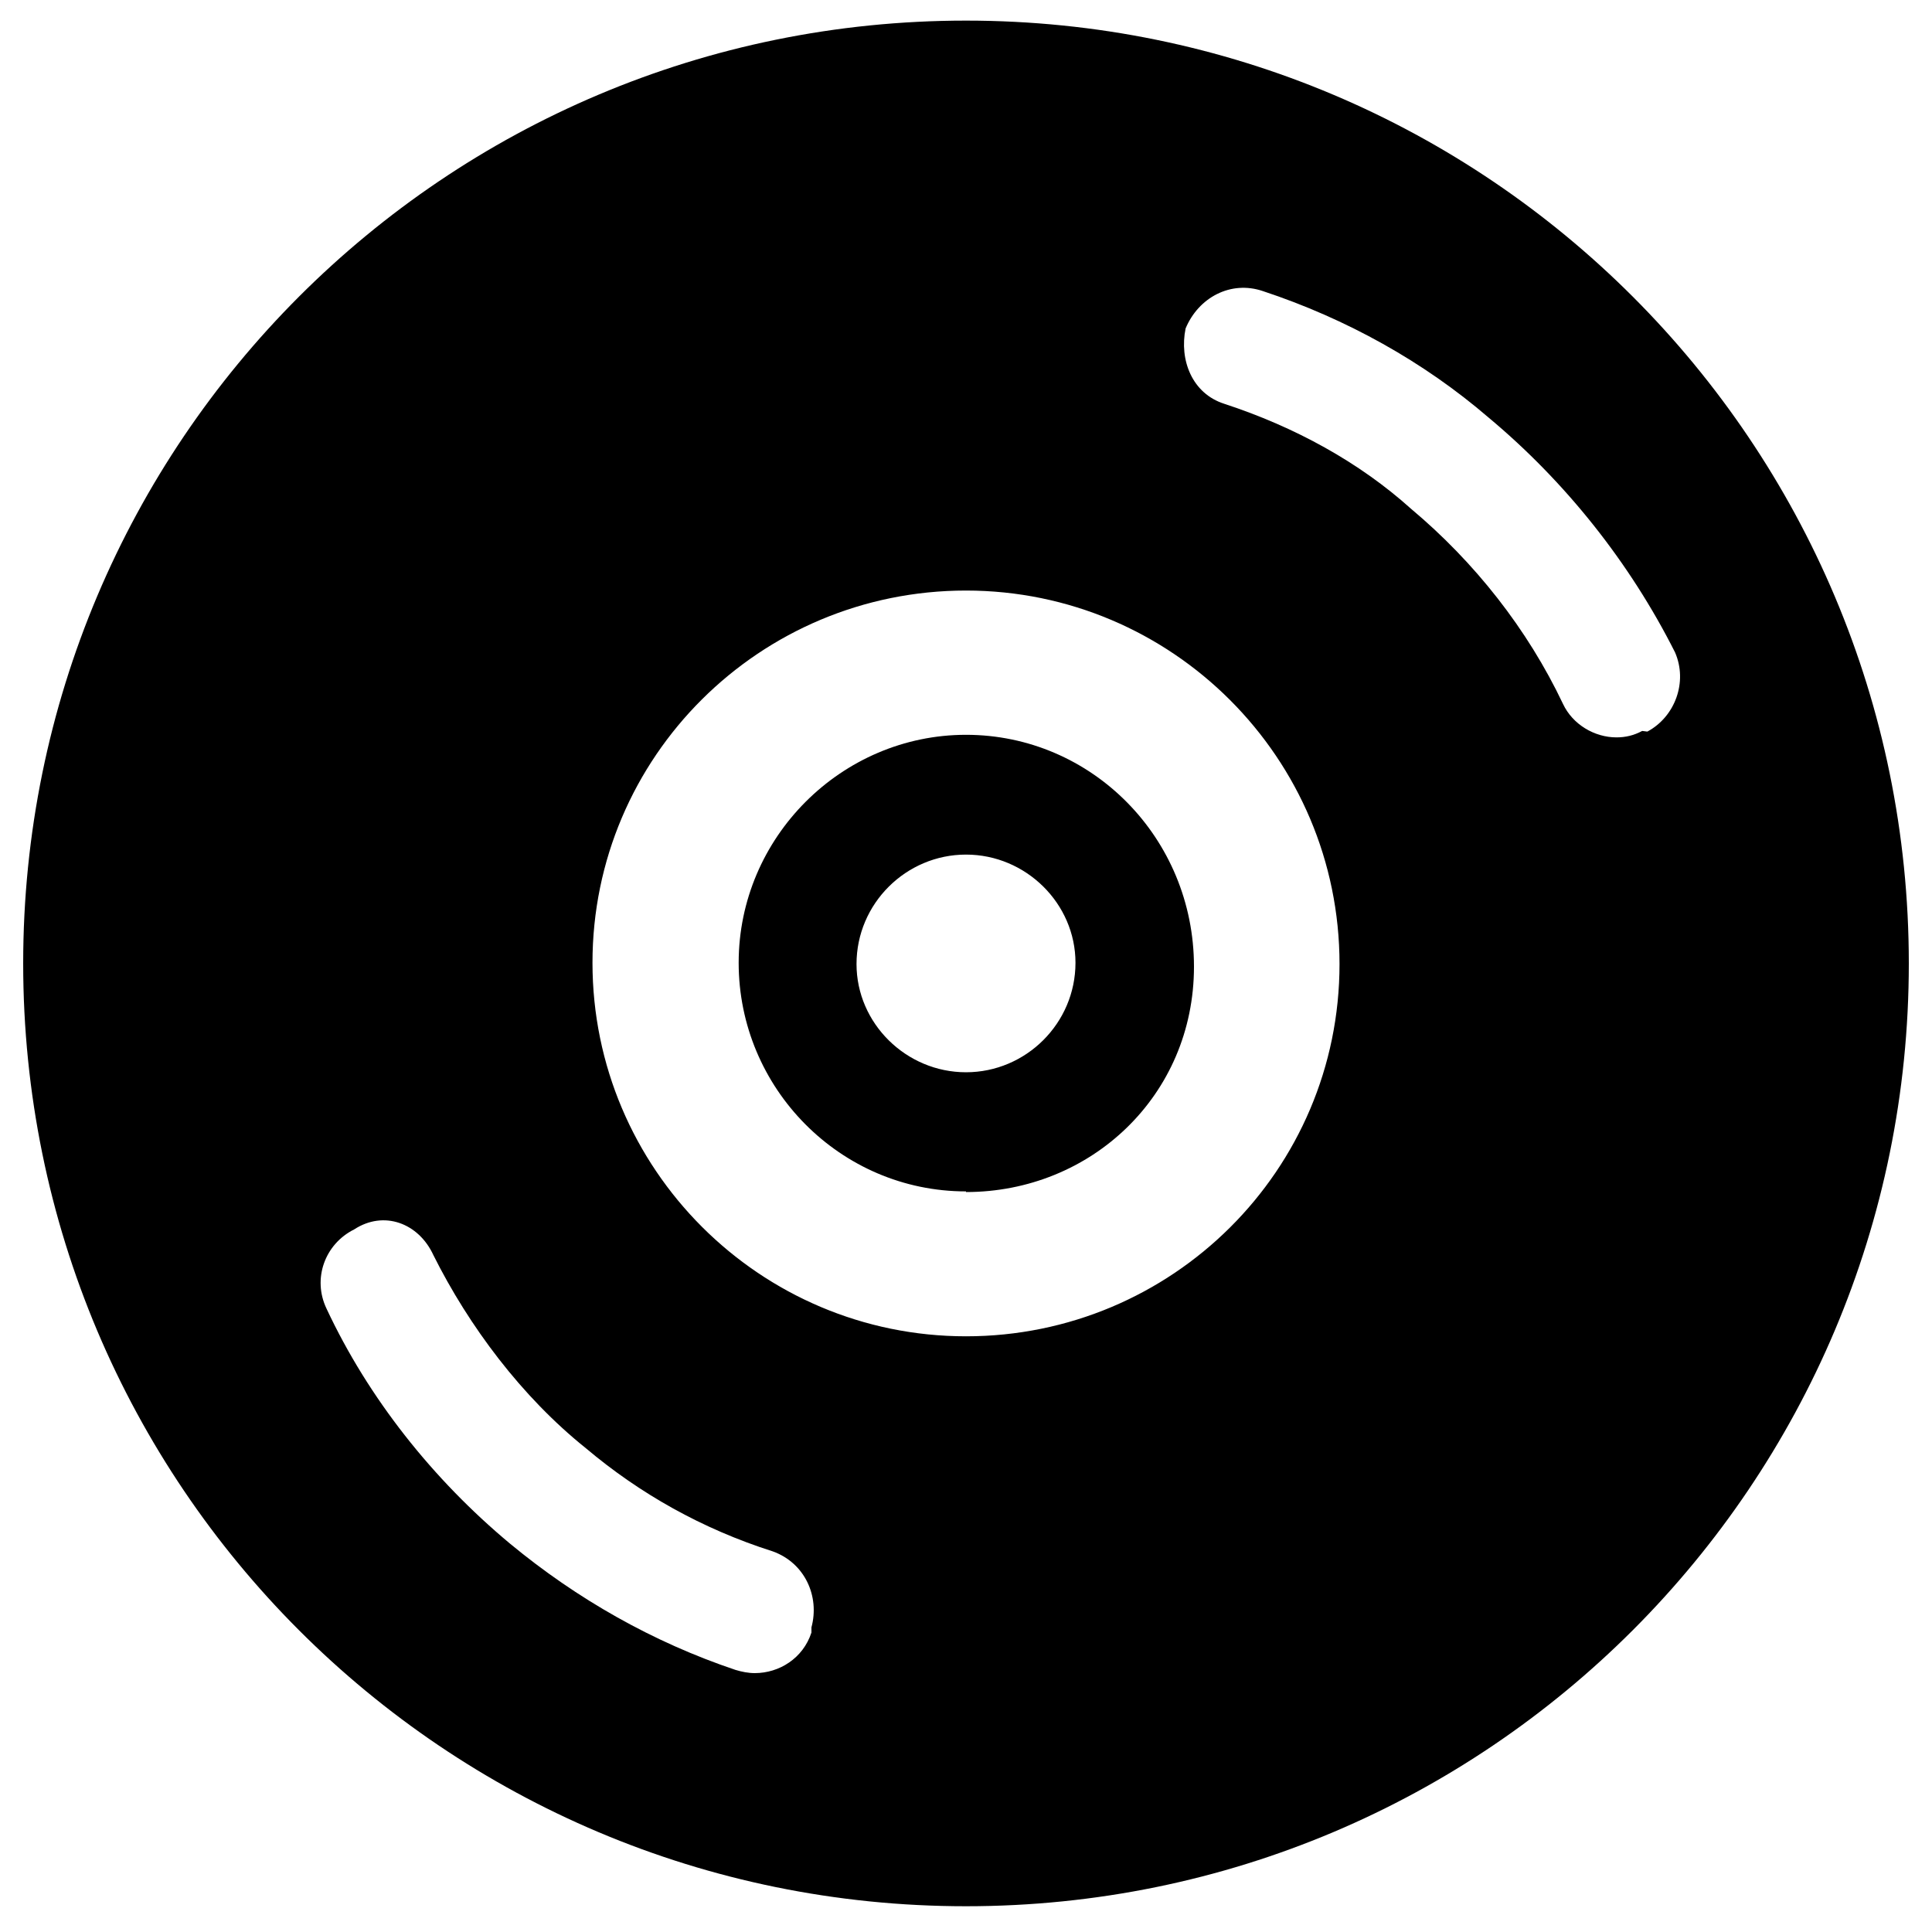 <svg xmlns="http://www.w3.org/2000/svg" viewBox="0 0 300 300">
  <path d="M150 185c-19.5 0-35.3-16-35.3-35.5s16-35.4 35.3-35.4c19.5 0 35.4 16 35.4 36s-16 35-35.4 35zm0-52.3c-9.3 0-17 7.6-17 17 0 9.2 7.7 16.8 17 16.8s17-7.6 17-17c0-9.2-7.7-16.8-17-16.8z"/>
  <path d="M150 3.2C69 3.2 3.6 68.7 3.6 149.6S69 296 150 296s146.4-65.6 146.4-146.4S231 3.2 150 3.2zm-24 250.3c-1.3 4-5 6.3-8.8 6.3-1 0-2-.2-3-.5-12.8-4.3-24.6-11-35-19.6-12-10-22-22.6-28.5-36.5-2.2-4.6-.3-10 4.3-12.3 4.6-3 10-1 12.3 4 5.5 11 13.7 22 23.7 30 8.3 7 18 12.5 29 16 5 1.8 7.3 7 6 11.8zm24-46c-32 0-58-26-58-58s26-57.8 58-57.8 58 26 58 58-26 57.8-58 57.8zm105-94c-1.3.7-2.6 1-4 1-3.4 0-6.8-2-8.3-5.2-5.5-11.6-13.7-22-23.6-30.3-8-7.2-18-12.7-29-16.3-5-1.6-7-6.8-6-11.7 2-4.8 7-7.5 12-5.8 13 4.3 25 11 35 19.6 12 10 22 22.6 29 36.5 2 4.6 0 10-4.3 12.3z"/>
</svg>